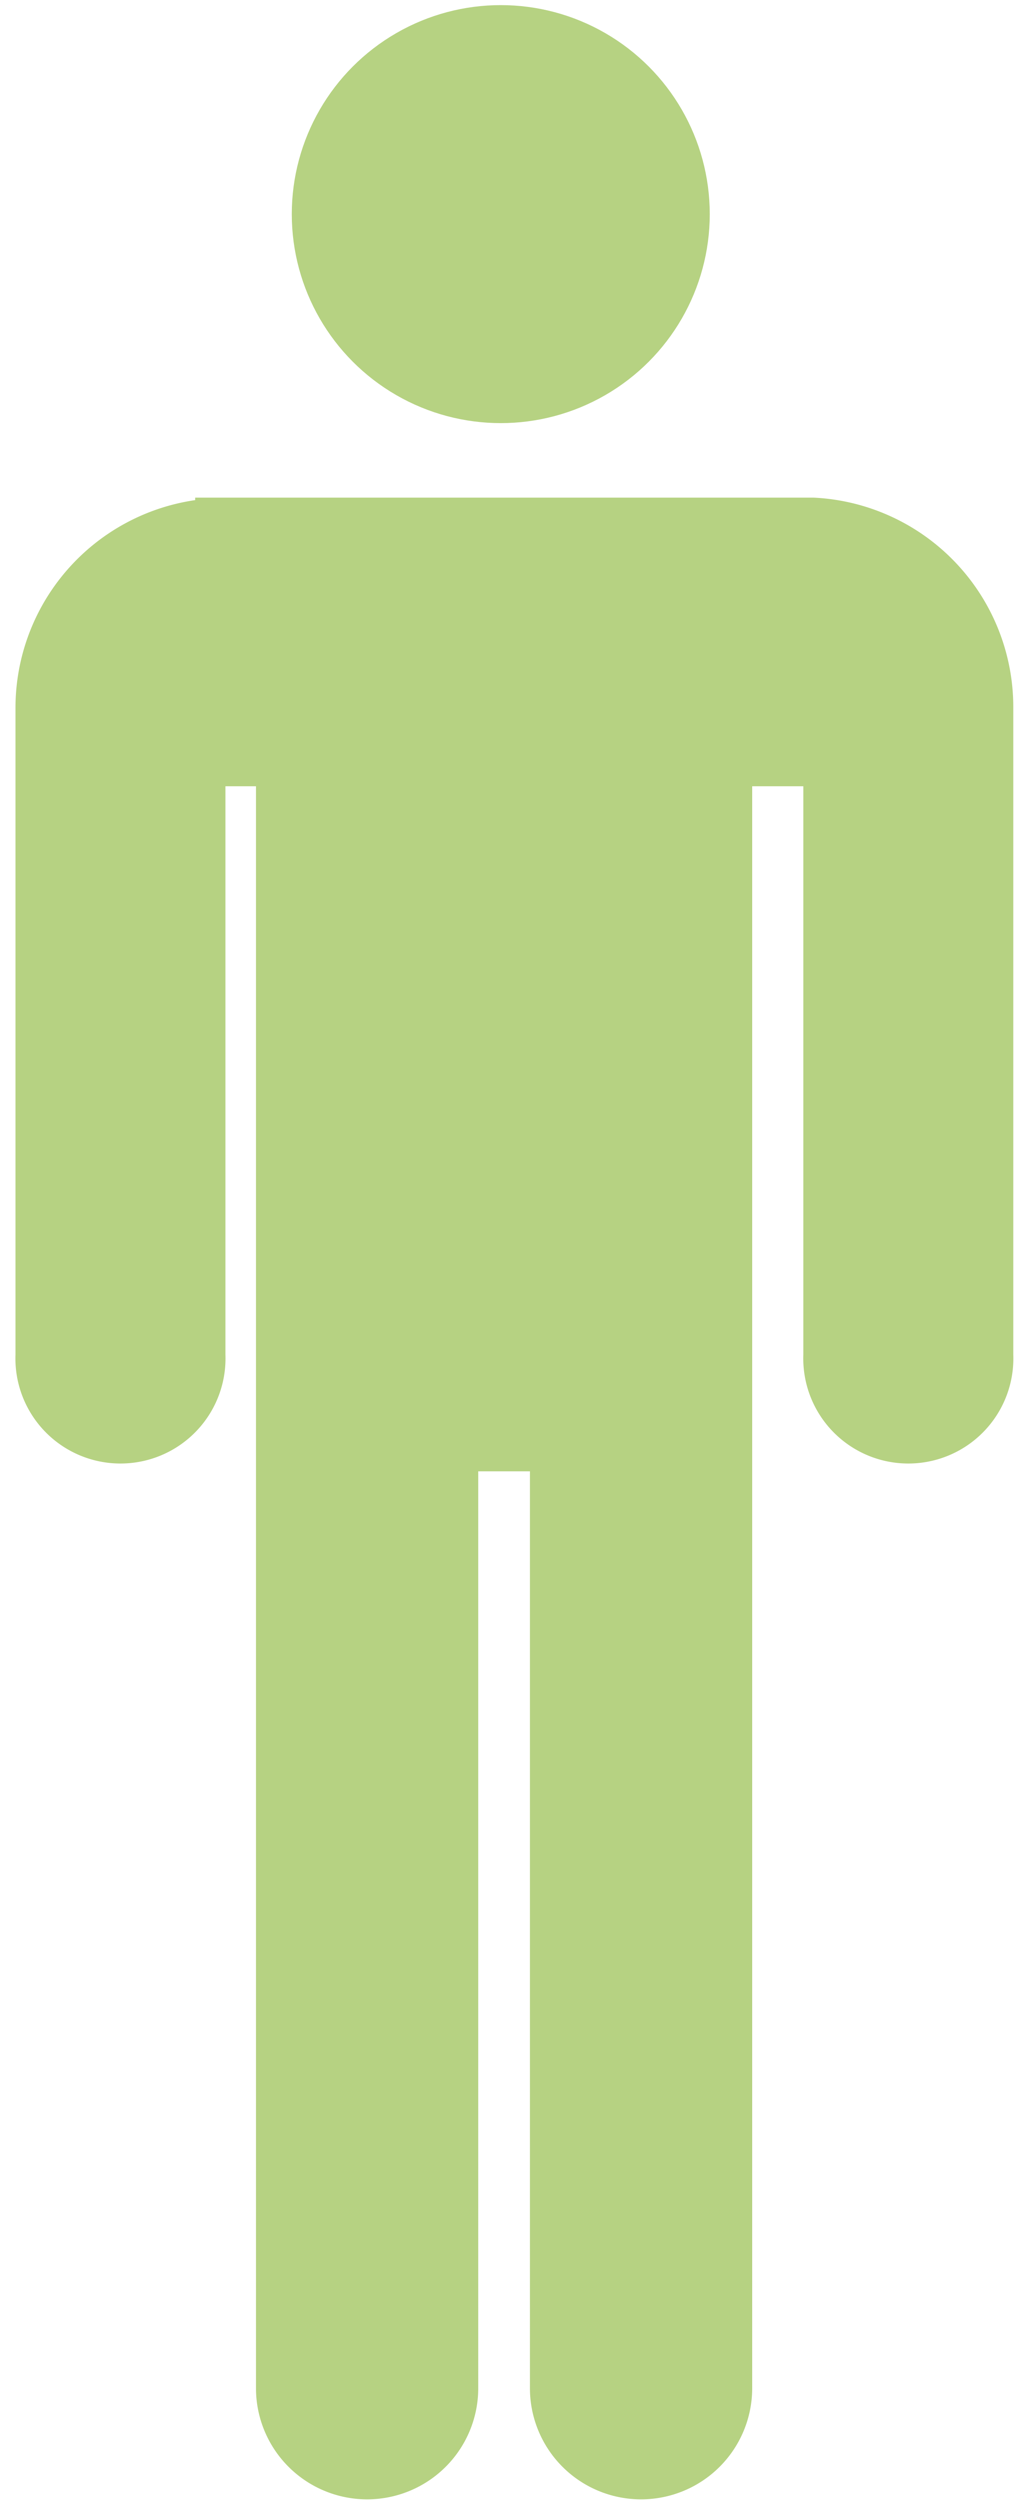 <svg id="Calque_1" data-name="Calque 1" xmlns="http://www.w3.org/2000/svg" viewBox="0 0 73.94 180.87"><defs><style>.cls-1{fill:#b6d282;}</style></defs><title>source</title><path class="cls-1" d="M58.87,36v0H14.12v.18a15.19,15.19,0,0,0-13,15V98a7.6,7.6,0,1,0,15.19,0V56.88h2.21V172.77a8,8,0,1,0,16.08,0V106.44h3.74v66.33a8,8,0,0,0,16.08,0V56.88h3.7V98a7.6,7.6,0,1,0,15.19,0V51.12A15.17,15.17,0,0,0,58.87,36Z"/><circle class="cls-1" cx="36.23" cy="15.49" r="15.12"/></svg>